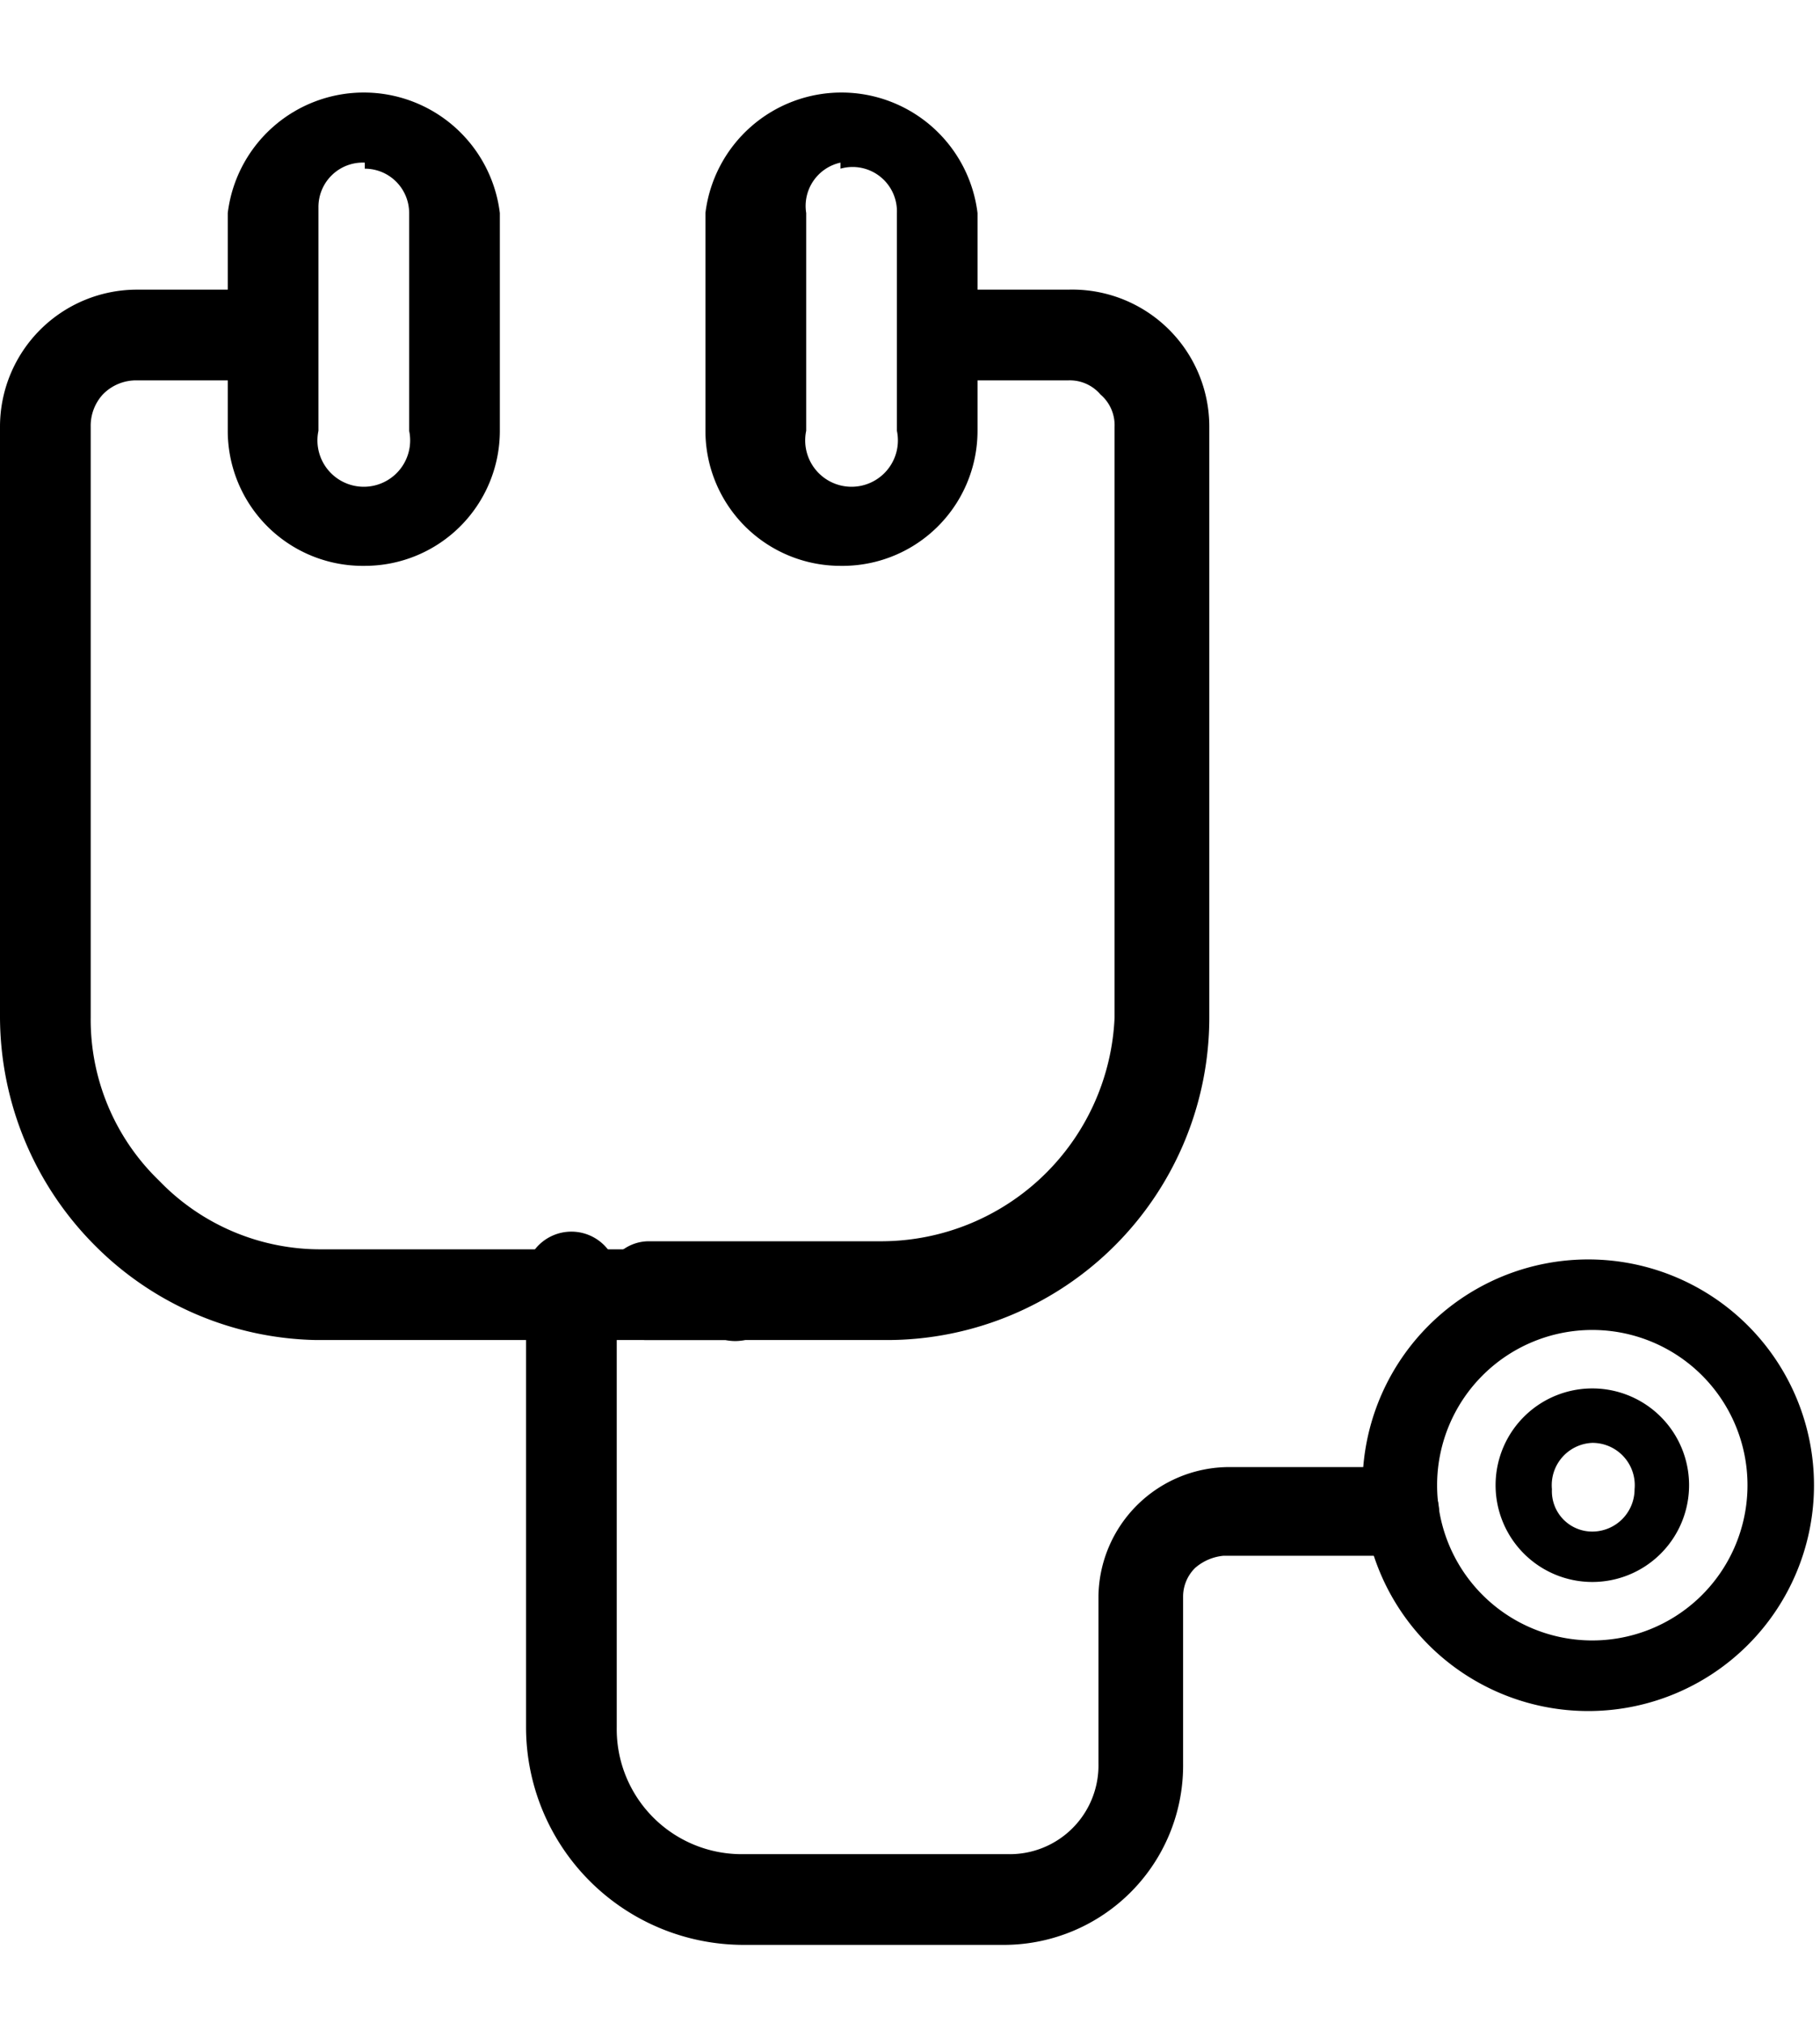 <svg xmlns="http://www.w3.org/2000/svg" viewBox="0 0 9.03 9.26" width="45" height="50"><path d="M3.57 6.26h-2a1.59 1.59 0 01-1.1-.47A1.61 1.61 0 010 4.66V1.73a.68.68 0 01.68-.68h.59a.22.22 0 01.22.22.22.22 0 01-.22.23H.68a.23.23 0 00-.17.07.23.23 0 00-.06.16v2.93a1.11 1.11 0 00.34.81 1.11 1.11 0 00.81.34h2a.23.23 0 110 .45z"/><path d="M1.81 2.42a.67.67 0 01-.68-.67V.67a.68.68 0 011.35 0v1.08a.67.67 0 01-.67.67zm0-2a.22.22 0 00-.23.22v1.11a.23.23 0 10.45 0V.67a.22.22 0 00-.22-.22zm2.57 5.84H3.2A.22.22 0 013 6a.22.22 0 01.22-.23h1.16a1.16 1.16 0 001.15-1.11V1.73a.2.2 0 00-.07-.16.2.2 0 00-.16-.07h-.59a.22.22 0 01-.22-.23.22.22 0 01.22-.22h.59a.68.68 0 01.7.68v2.93a1.6 1.6 0 01-1.6 1.6z"/><path d="M4.17 2.42a.67.67 0 01-.67-.67V.67a.68.68 0 011.35 0v1.08a.67.67 0 01-.68.67zm0-2A.22.22 0 004 .67v1.08a.23.23 0 10.45 0V.67a.22.22 0 00-.28-.22zM5 9.26H3.69a1.08 1.08 0 01-1.08-1.08V6a.23.23 0 11.45 0v2.18a.62.62 0 00.63.63H5a.44.44 0 00.45-.45v-.83a.65.65 0 01.65-.64h.82a.22.22 0 110 .44h-.85a.25.25 0 00-.14.06.2.2 0 00-.06.14v.83a.89.89 0 01-.9.9z"/><path d="M7.9 8.1A1.12 1.12 0 119 7a1.12 1.12 0 01-1.1 1.1zm0-1.89a.77.77 0 10.77.79.77.77 0 00-.77-.79z"/><path d="M7.9 7.46A.48.48 0 118.38 7a.48.48 0 01-.48.46zm0-.69a.21.21 0 00-.2.23.2.2 0 00.2.21.21.21 0 00.21-.21.21.21 0 00-.21-.23z"/></svg>